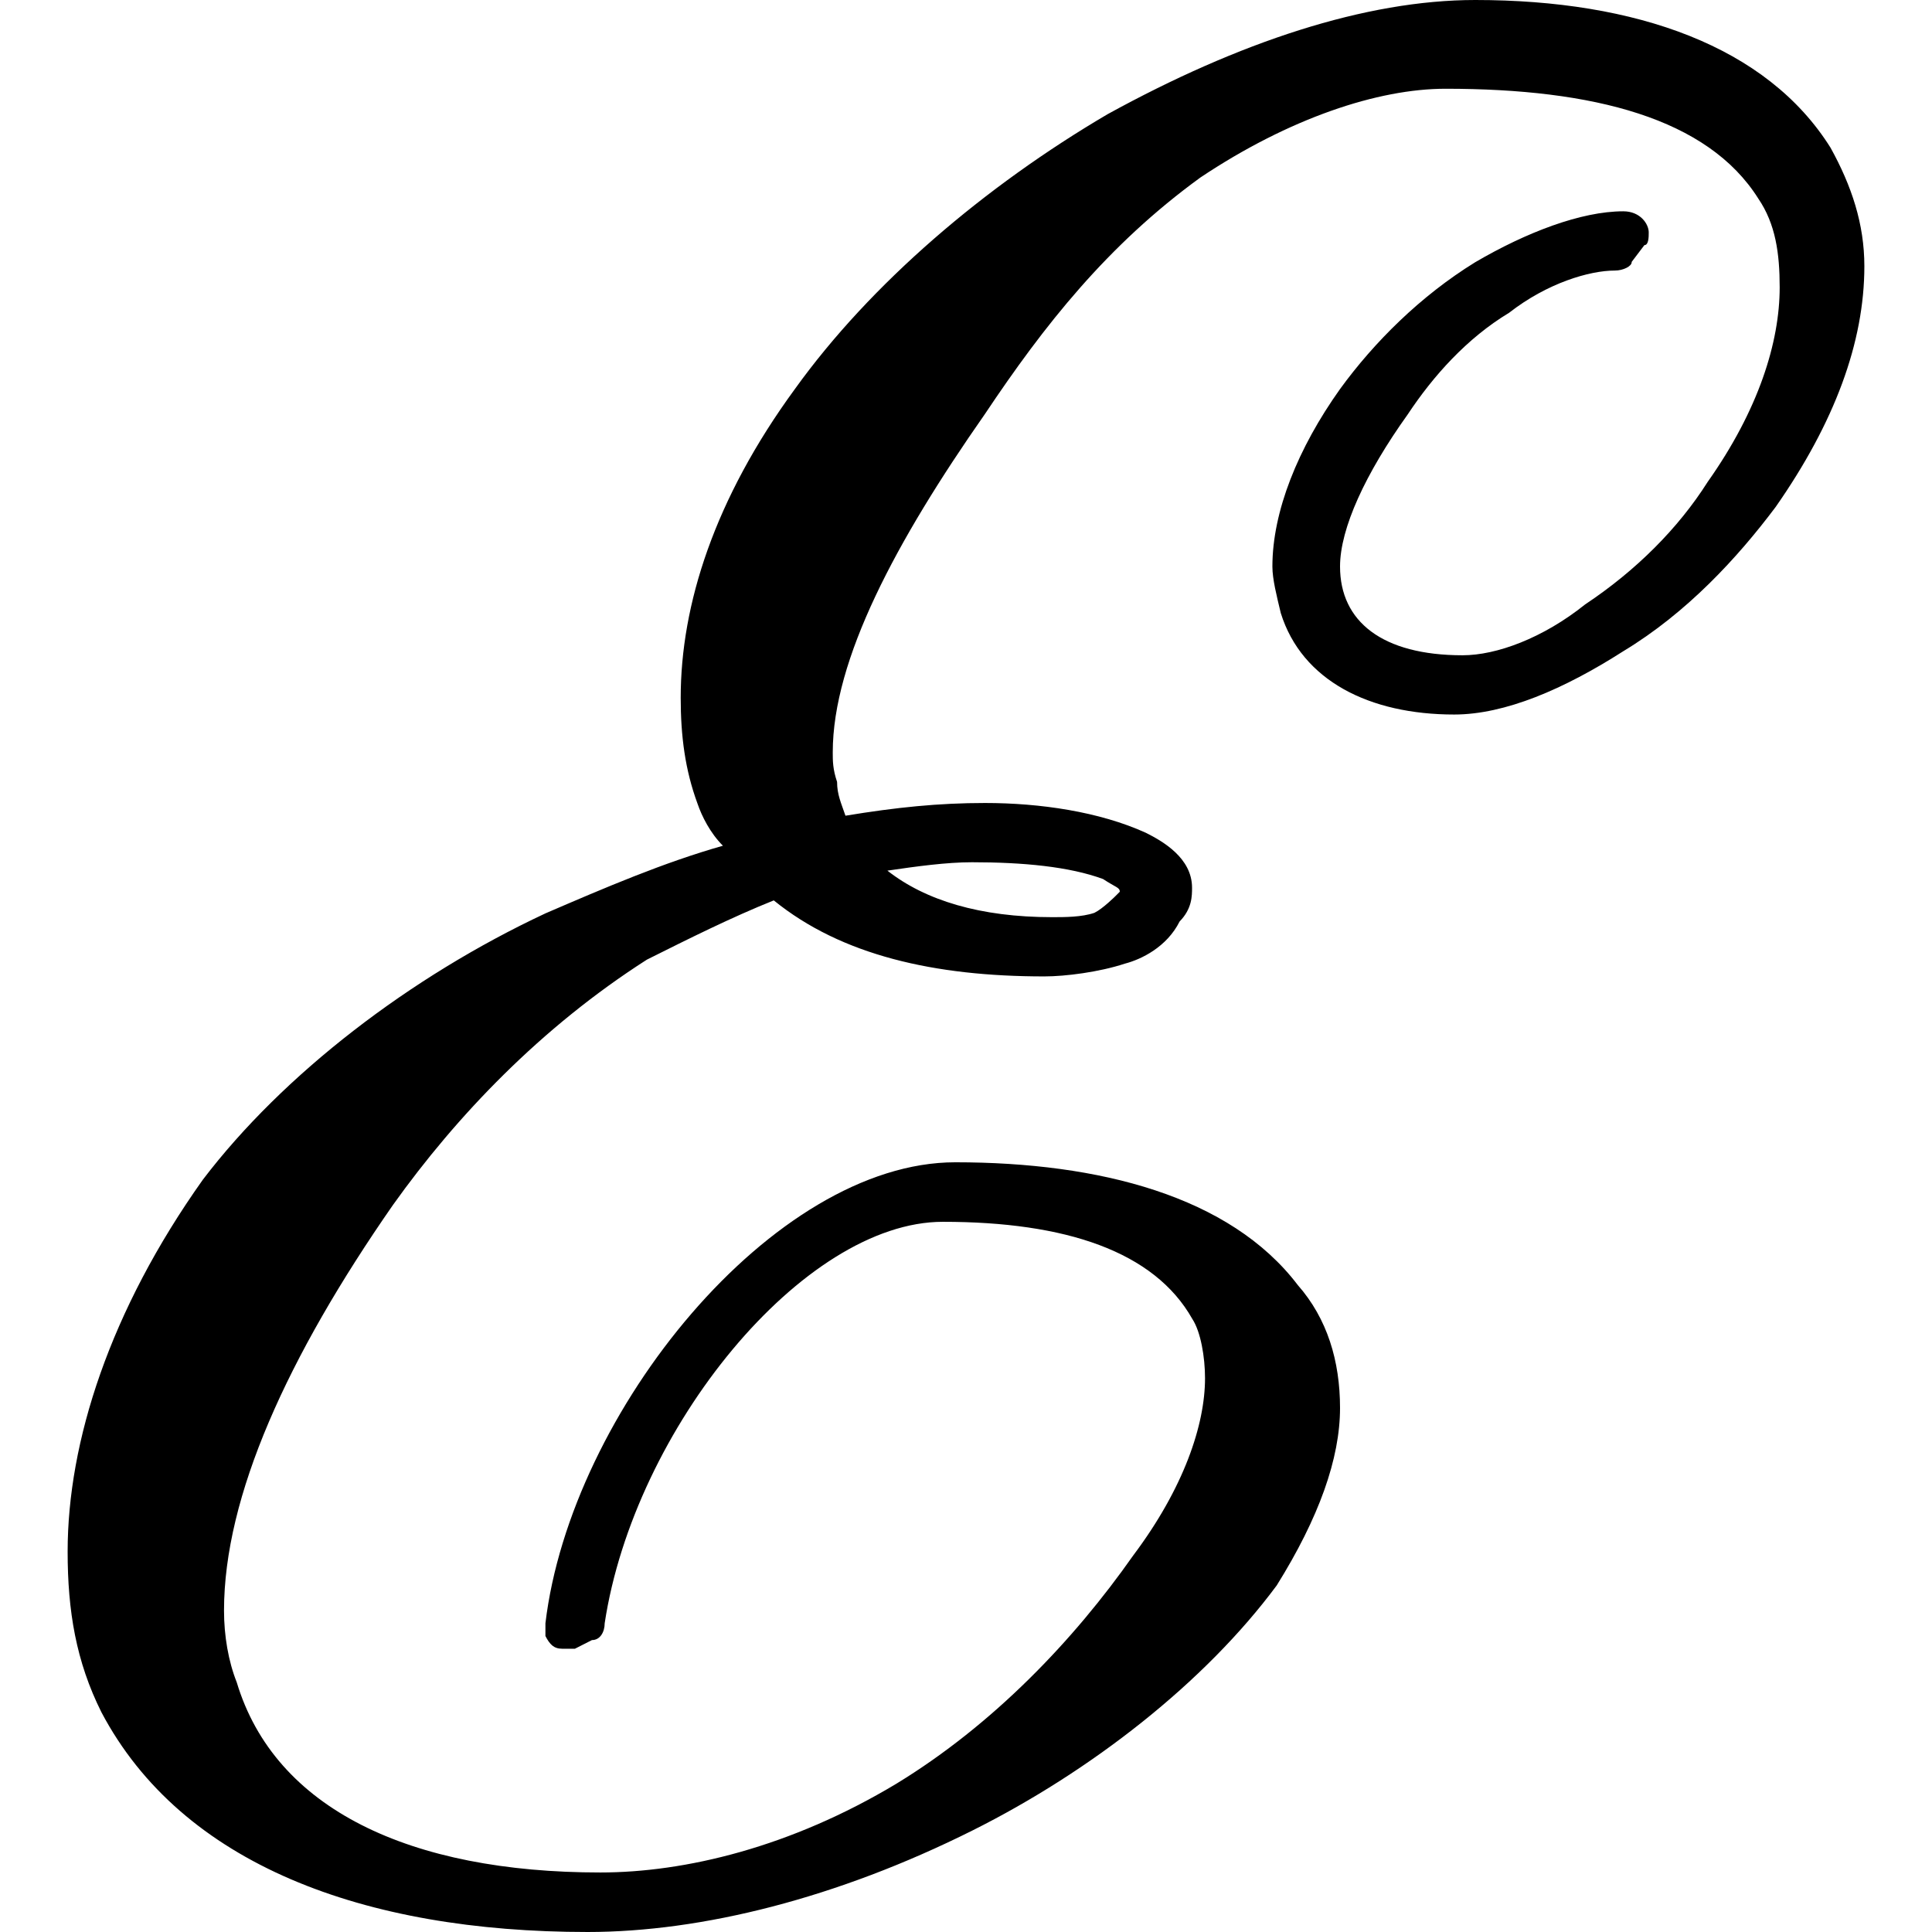 <?xml version="1.0" encoding="UTF-8" standalone="no"?>
<svg
   xmlns:dc="http://purl.org/dc/elements/1.1/"
   xmlns:cc="http://creativecommons.org/ns#"
   xmlns:rdf="http://www.w3.org/1999/02/22-rdf-syntax-ns#"
   xmlns:svg="http://www.w3.org/2000/svg"
   xmlns="http://www.w3.org/2000/svg"
   xmlns:xlink="http://www.w3.org/1999/xlink"
   xmlns:sodipodi="http://sodipodi.sourceforge.net/DTD/sodipodi-0.dtd"
   xmlns:inkscape="http://www.inkscape.org/namespaces/inkscape"
   sodipodi:docname="temp.svg"
   id="svg17"
   version="1.1"
   viewBox="0 0 6.641 7.141"
   height="64px"
   width="64px">
  <sodipodi:namedview
     id="namedview19"
     inkscape:window-height="480"
     inkscape:window-width="640"
     inkscape:pageshadow="2"
     inkscape:pageopacity="0"
     guidetolerance="10"
     gridtolerance="10"
     objecttolerance="10"
     borderopacity="1"
     bordercolor="#666666"
     pagecolor="#ffffff" />
  <defs
     id="defs10">
    <g
       id="g8">
      <symbol
         id="glyph0-0"
         overflow="visible">
        <path
           id="path2"
           d=""
           style="stroke:none" />
      </symbol>
      <symbol
         id="glyph0-1"
         overflow="visible">
        <path
           id="path5"
           d="m 6.234,-6.094 0.047,-0.062 c 0.016,0 0.016,-0.031 0.016,-0.047 0,-0.031 -0.031,-0.078 -0.094,-0.078 -0.156,0 -0.359,0.078 -0.547,0.188 -0.203,0.125 -0.375,0.297 -0.5,0.469 -0.156,0.219 -0.25,0.453 -0.25,0.656 0,0.047 0.016,0.109 0.031,0.172 0.078,0.25 0.328,0.375 0.641,0.375 0.188,0 0.406,-0.094 0.625,-0.234 C 6.438,-4.797 6.625,-5 6.766,-5.188 6.984,-5.5 7.094,-5.797 7.094,-6.078 c 0,-0.156 -0.047,-0.297 -0.125,-0.438 C 6.734,-6.891 6.25,-7.062 5.656,-7.062 c -0.406,0 -0.875,0.156 -1.359,0.422 -0.453,0.266 -0.875,0.625 -1.156,1.016 -0.297,0.406 -0.422,0.797 -0.422,1.141 0,0.141 0.016,0.266 0.062,0.391 0.016,0.047 0.047,0.109 0.094,0.156 -0.219,0.062 -0.438,0.156 -0.656,0.25 -0.5,0.234 -0.969,0.594 -1.266,0.984 -0.344,0.484 -0.5,0.969 -0.5,1.375 0,0.219 0.031,0.406 0.125,0.594 0.297,0.562 0.969,0.812 1.797,0.812 0.422,0 0.922,-0.125 1.422,-0.375 0.438,-0.219 0.859,-0.547 1.125,-0.906 0.156,-0.25 0.234,-0.469 0.234,-0.656 C 5.156,-2.031 5.109,-2.188 5,-2.312 4.75,-2.641 4.266,-2.766 3.734,-2.766 3.062,-2.766 2.312,-1.844 2.219,-1.062 c 0,0.016 0,0.031 0,0.047 0.016,0.031 0.031,0.047 0.062,0.047 H 2.328 L 2.391,-1 c 0.031,0 0.047,-0.031 0.047,-0.062 0.109,-0.719 0.734,-1.484 1.25,-1.484 0.453,0 0.781,0.109 0.922,0.359 0.031,0.047 0.047,0.141 0.047,0.219 0,0.172 -0.078,0.406 -0.266,0.656 C 4.172,-1 3.875,-0.688 3.516,-0.469 3.125,-0.234 2.734,-0.141 2.422,-0.141 1.719,-0.141 1.219,-0.375 1.078,-0.844 1.047,-0.922 1.031,-1.016 1.031,-1.109 c 0,-0.422 0.234,-0.938 0.625,-1.5 0.234,-0.328 0.547,-0.656 0.938,-0.906 0.156,-0.078 0.312,-0.156 0.469,-0.219 0.25,0.203 0.594,0.281 1,0.281 0.078,0 0.203,-0.016 0.297,-0.047 0.062,-0.016 0.156,-0.062 0.203,-0.156 C 4.609,-3.703 4.609,-3.75 4.609,-3.781 4.609,-3.891 4.5,-3.953 4.438,-3.984 4.266,-4.062 4.047,-4.094 3.844,-4.094 c -0.172,0 -0.328,0.016 -0.516,0.047 C 3.312,-4.094 3.297,-4.125 3.297,-4.172 3.281,-4.219 3.281,-4.25 3.281,-4.281 c 0,-0.344 0.234,-0.781 0.562,-1.25 0.219,-0.328 0.453,-0.625 0.797,-0.875 0.328,-0.219 0.656,-0.328 0.906,-0.328 0.547,0 0.969,0.109 1.156,0.406 C 6.766,-6.234 6.781,-6.125 6.781,-6 c 0,0.203 -0.078,0.453 -0.266,0.719 C 6.406,-5.109 6.25,-4.953 6.062,-4.828 c -0.156,0.125 -0.328,0.188 -0.453,0.188 -0.297,0 -0.453,-0.125 -0.453,-0.328 0,-0.141 0.094,-0.344 0.25,-0.562 C 5.5,-5.672 5.625,-5.812 5.781,-5.906 5.922,-6.016 6.078,-6.062 6.172,-6.062 c 0.031,0 0.062,-0.016 0.062,-0.031 z m -2.438,2.219 c 0.188,0 0.359,0.016 0.484,0.062 0.047,0.031 0.062,0.031 0.062,0.047 0,0 -0.016,0.016 -0.016,0.016 0,0 -0.047,0.047 -0.078,0.062 -0.047,0.016 -0.109,0.016 -0.156,0.016 -0.266,0 -0.469,-0.062 -0.609,-0.172 0.109,-0.016 0.219,-0.031 0.312,-0.031 z m 0,0"
           style="stroke:none" />
      </symbol>
    </g>
  </defs>
  <g
     transform="translate(-149.165,-127.703)"
     id="surface1">
    <g
       id="g14"
       style="fill:#000000;fill-opacity:1">
      <use
         height="100%"
         width="100%"
         id="use12"
         y="134.765"
         x="148.712"
         xlink:href="#glyph0-1" />
    </g>
  </g>
</svg>
